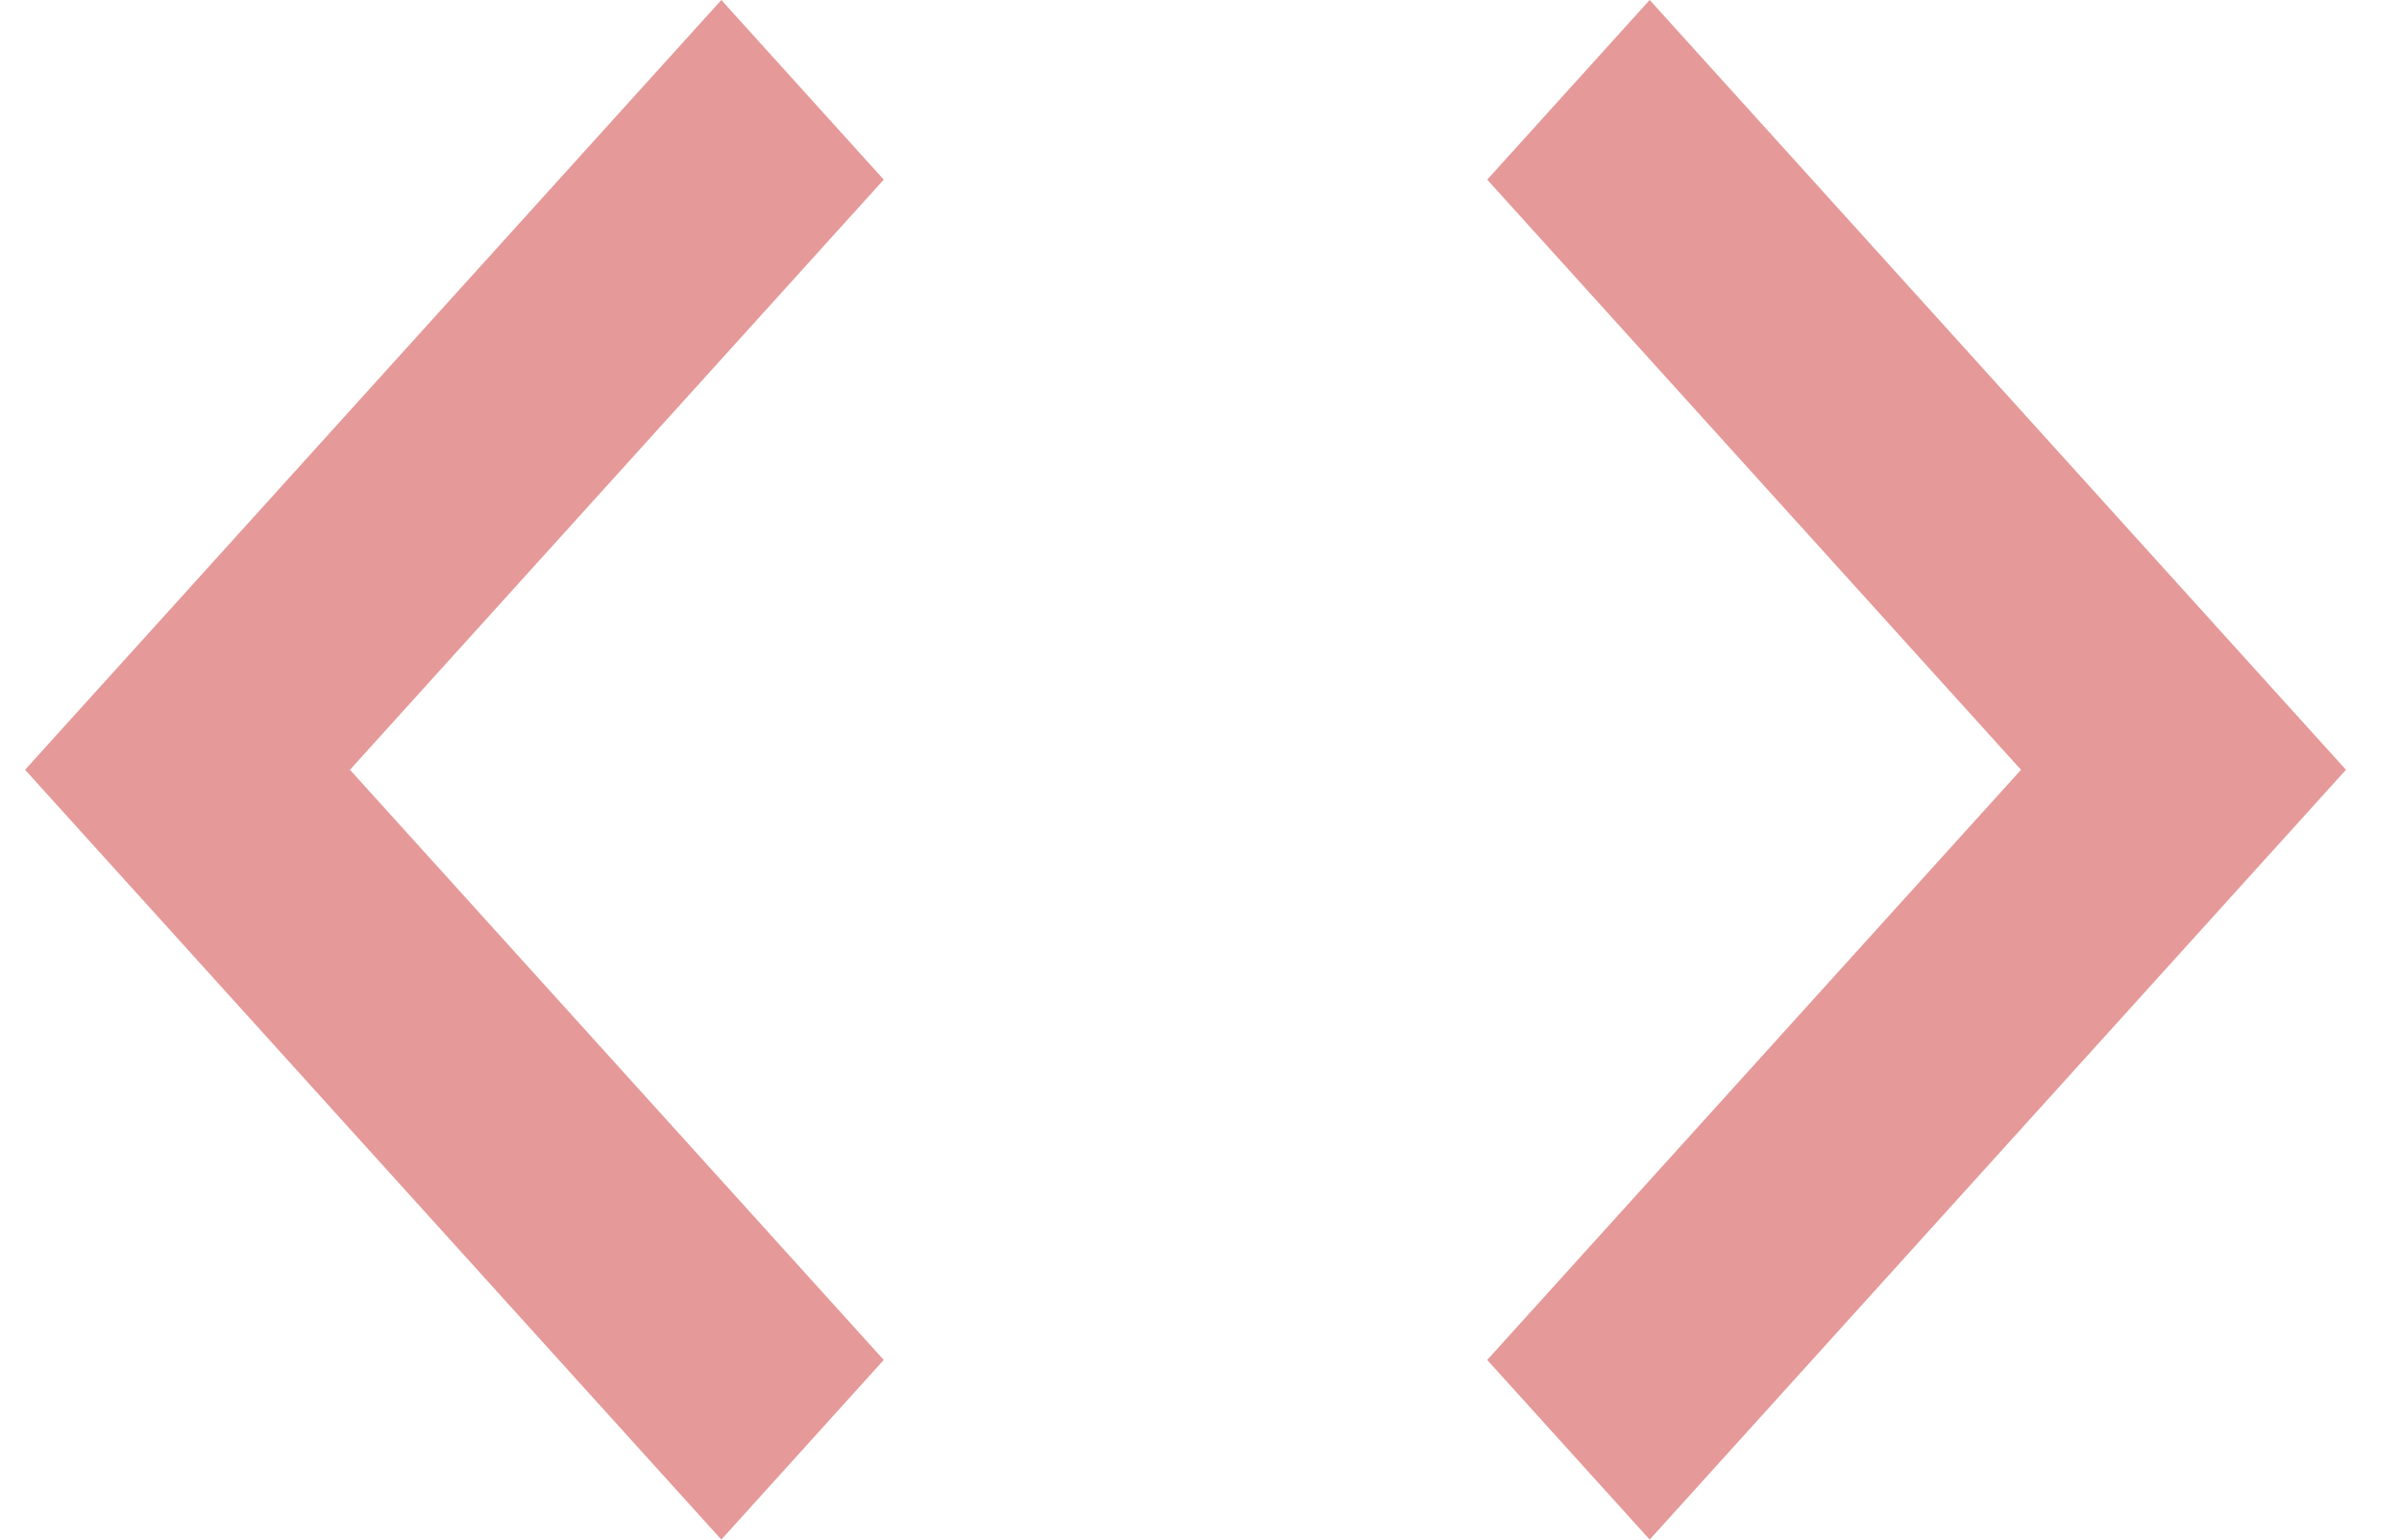 <svg width="39" height="25" viewBox="0 0 39 25" fill="none" xmlns="http://www.w3.org/2000/svg">
<path d="M14.349 22.083L5.682 12.5L14.349 2.917L11.712 0L0.407 12.5L11.712 25L14.349 22.083ZM24.147 22.083L32.814 12.5L24.147 2.917L26.785 0L38.09 12.5L26.785 25L24.147 22.083Z" fill="#E59999"/>
</svg>
